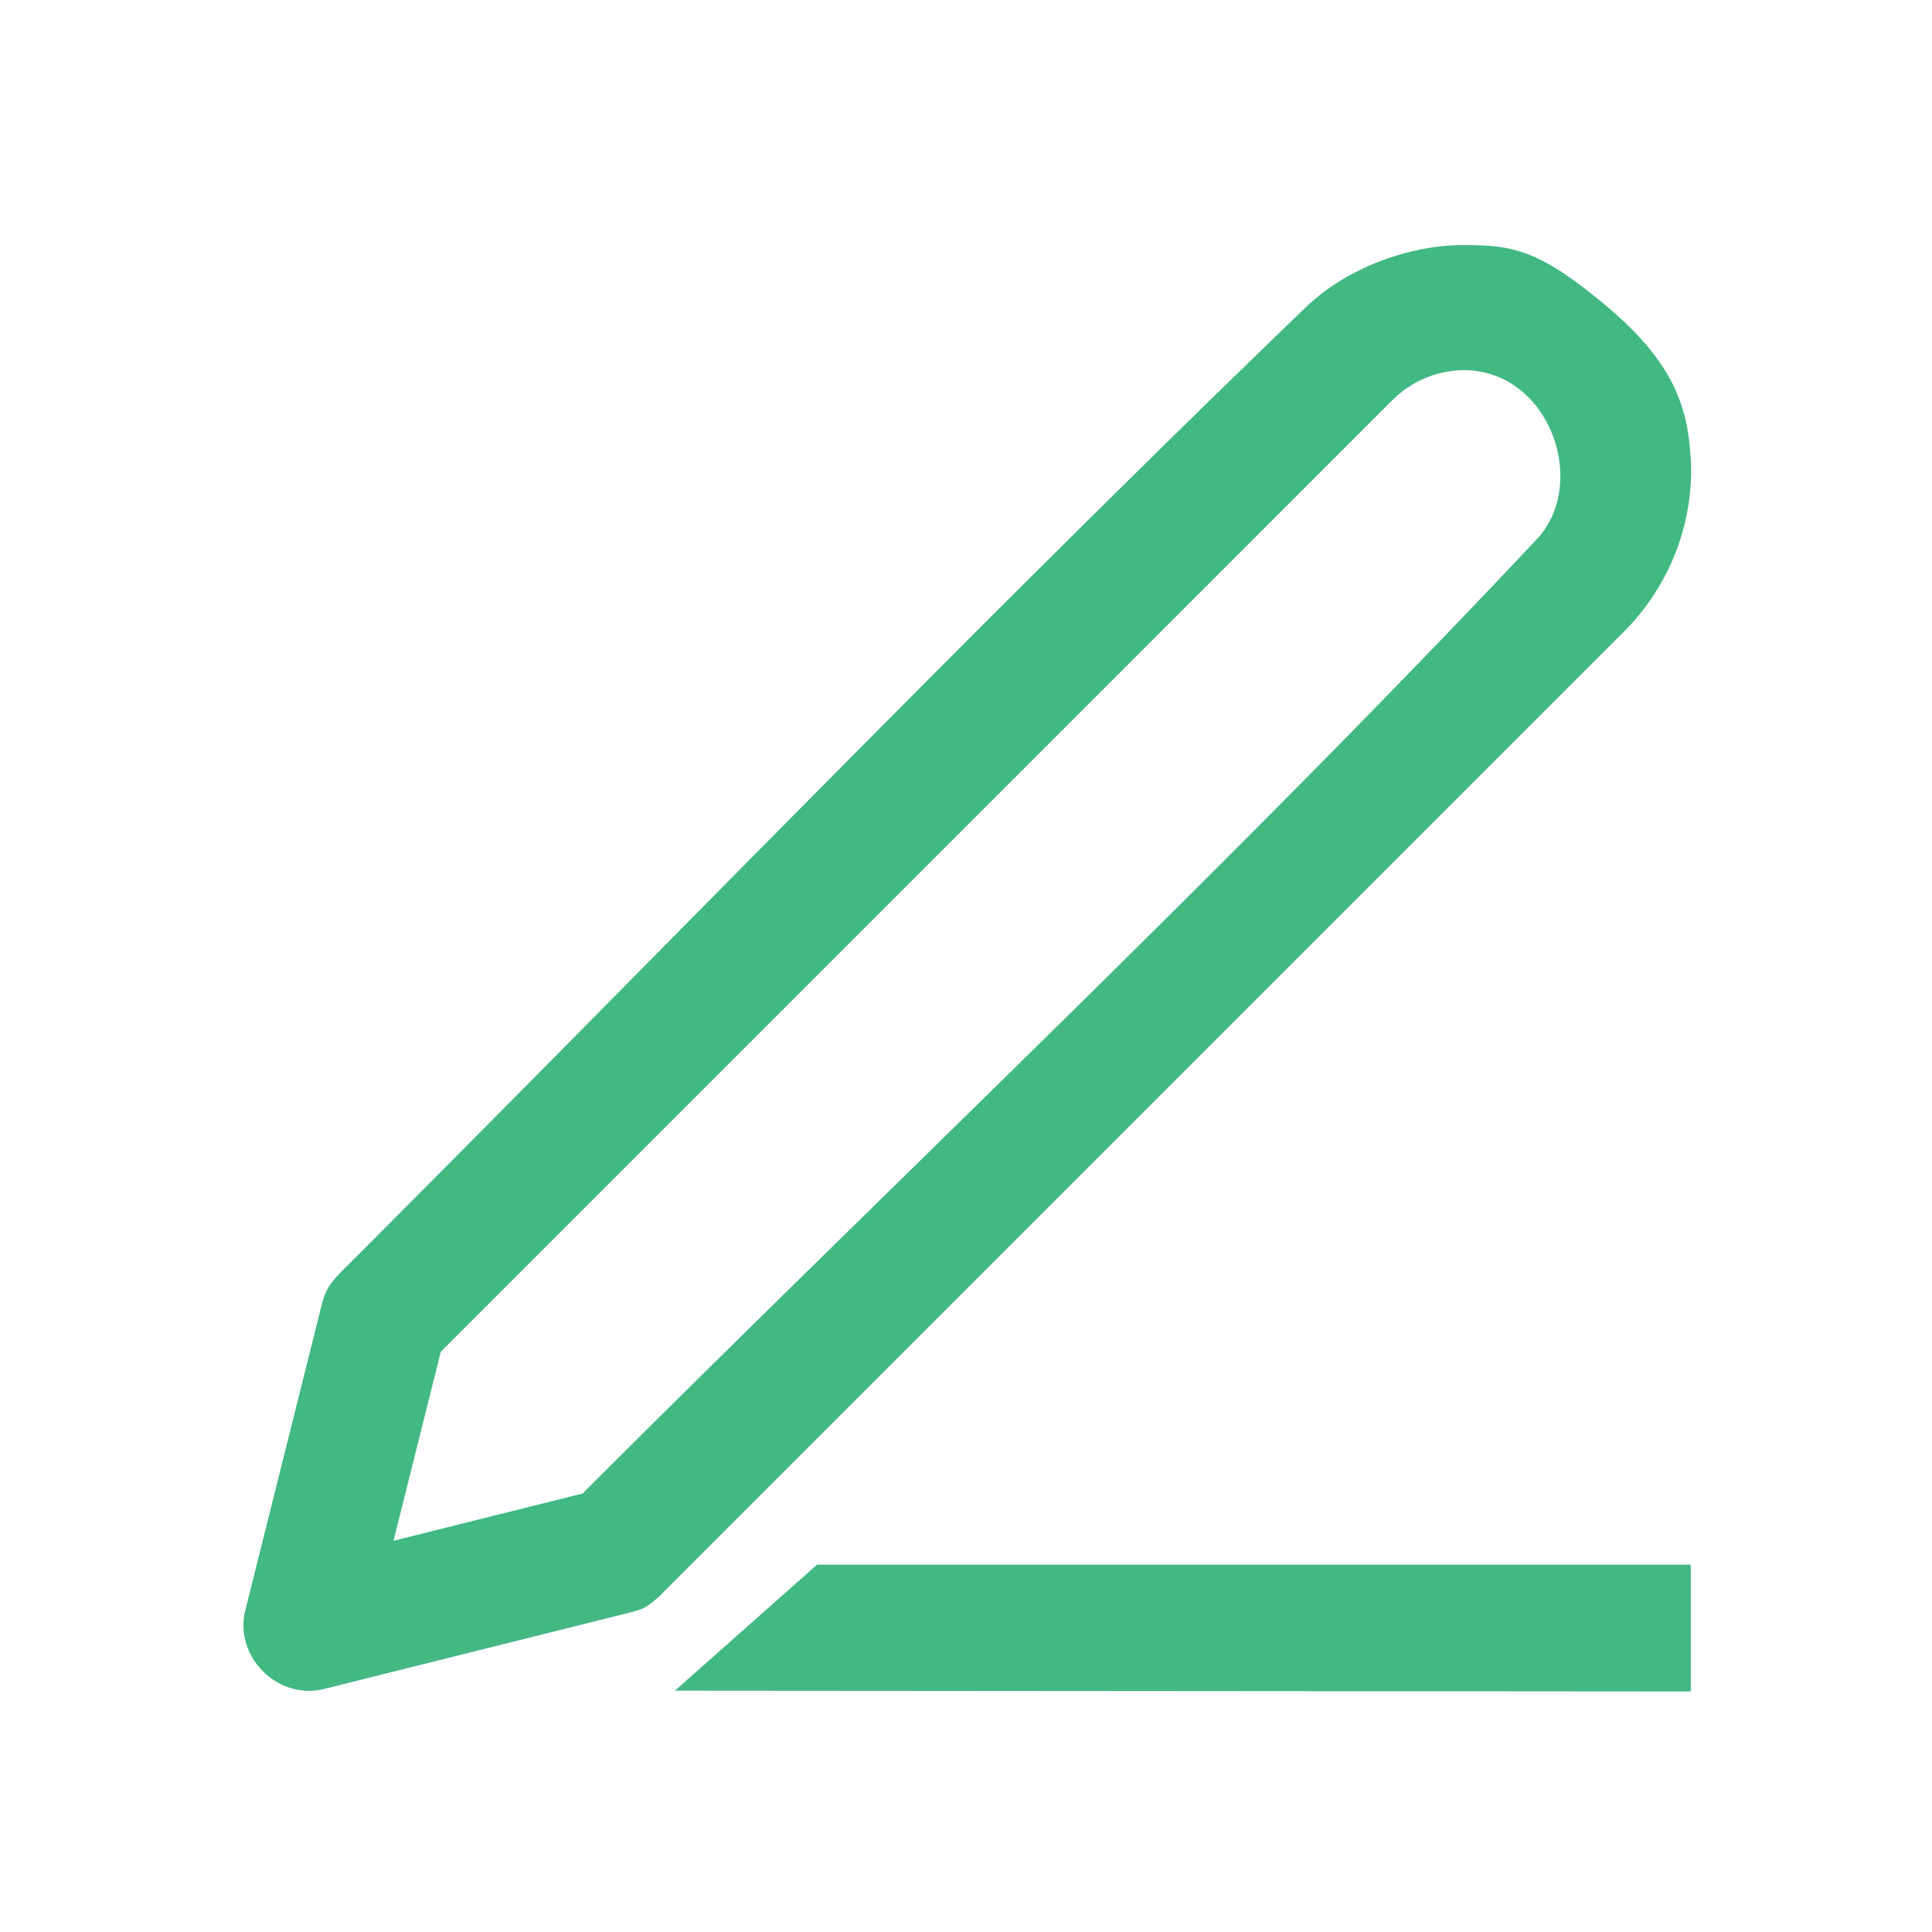 <svg fill="#42B883" width="800" height="800" viewBox="0 0 64 64" xmlns="http://www.w3.org/2000/svg" fill-rule="evenodd" clip-rule="evenodd" stroke-linejoin="round" stroke-miterlimit="2"><path fill="none" d="M-128-64h1280v800H-128z"/><g fill-rule="nonzero"><path d="M56.009 51.832v4.2l-33.652-.026 4.709-4.174h28.943zM48.453 8.119c1.65 0 2.506.129 4.753 2.011 2.294 1.922 2.707 3.42 2.803 5.088.102 1.795-.504 3.975-2.188 5.681L21.86 52.86c-.52.475-.63.449-.977.553l-10.226 2.556c-1.472.299-2.854-1.049-2.55-2.549l2.557-10.226c.1-.334.133-.517.553-.977 10.696-10.696 21.195-21.593 32.09-32.087 1.421-1.335 3.497-2.011 5.146-2.011zm0 4.143a3.404 3.404 0 00-2.311.976l-31.54 31.541-1.566 6.261 6.262-1.565c10.544-10.544 21.419-20.768 31.63-31.634 1.674-1.825.444-5.453-2.306-5.577a3.162 3.162 0 00-.169-.002z"/></g></svg>
